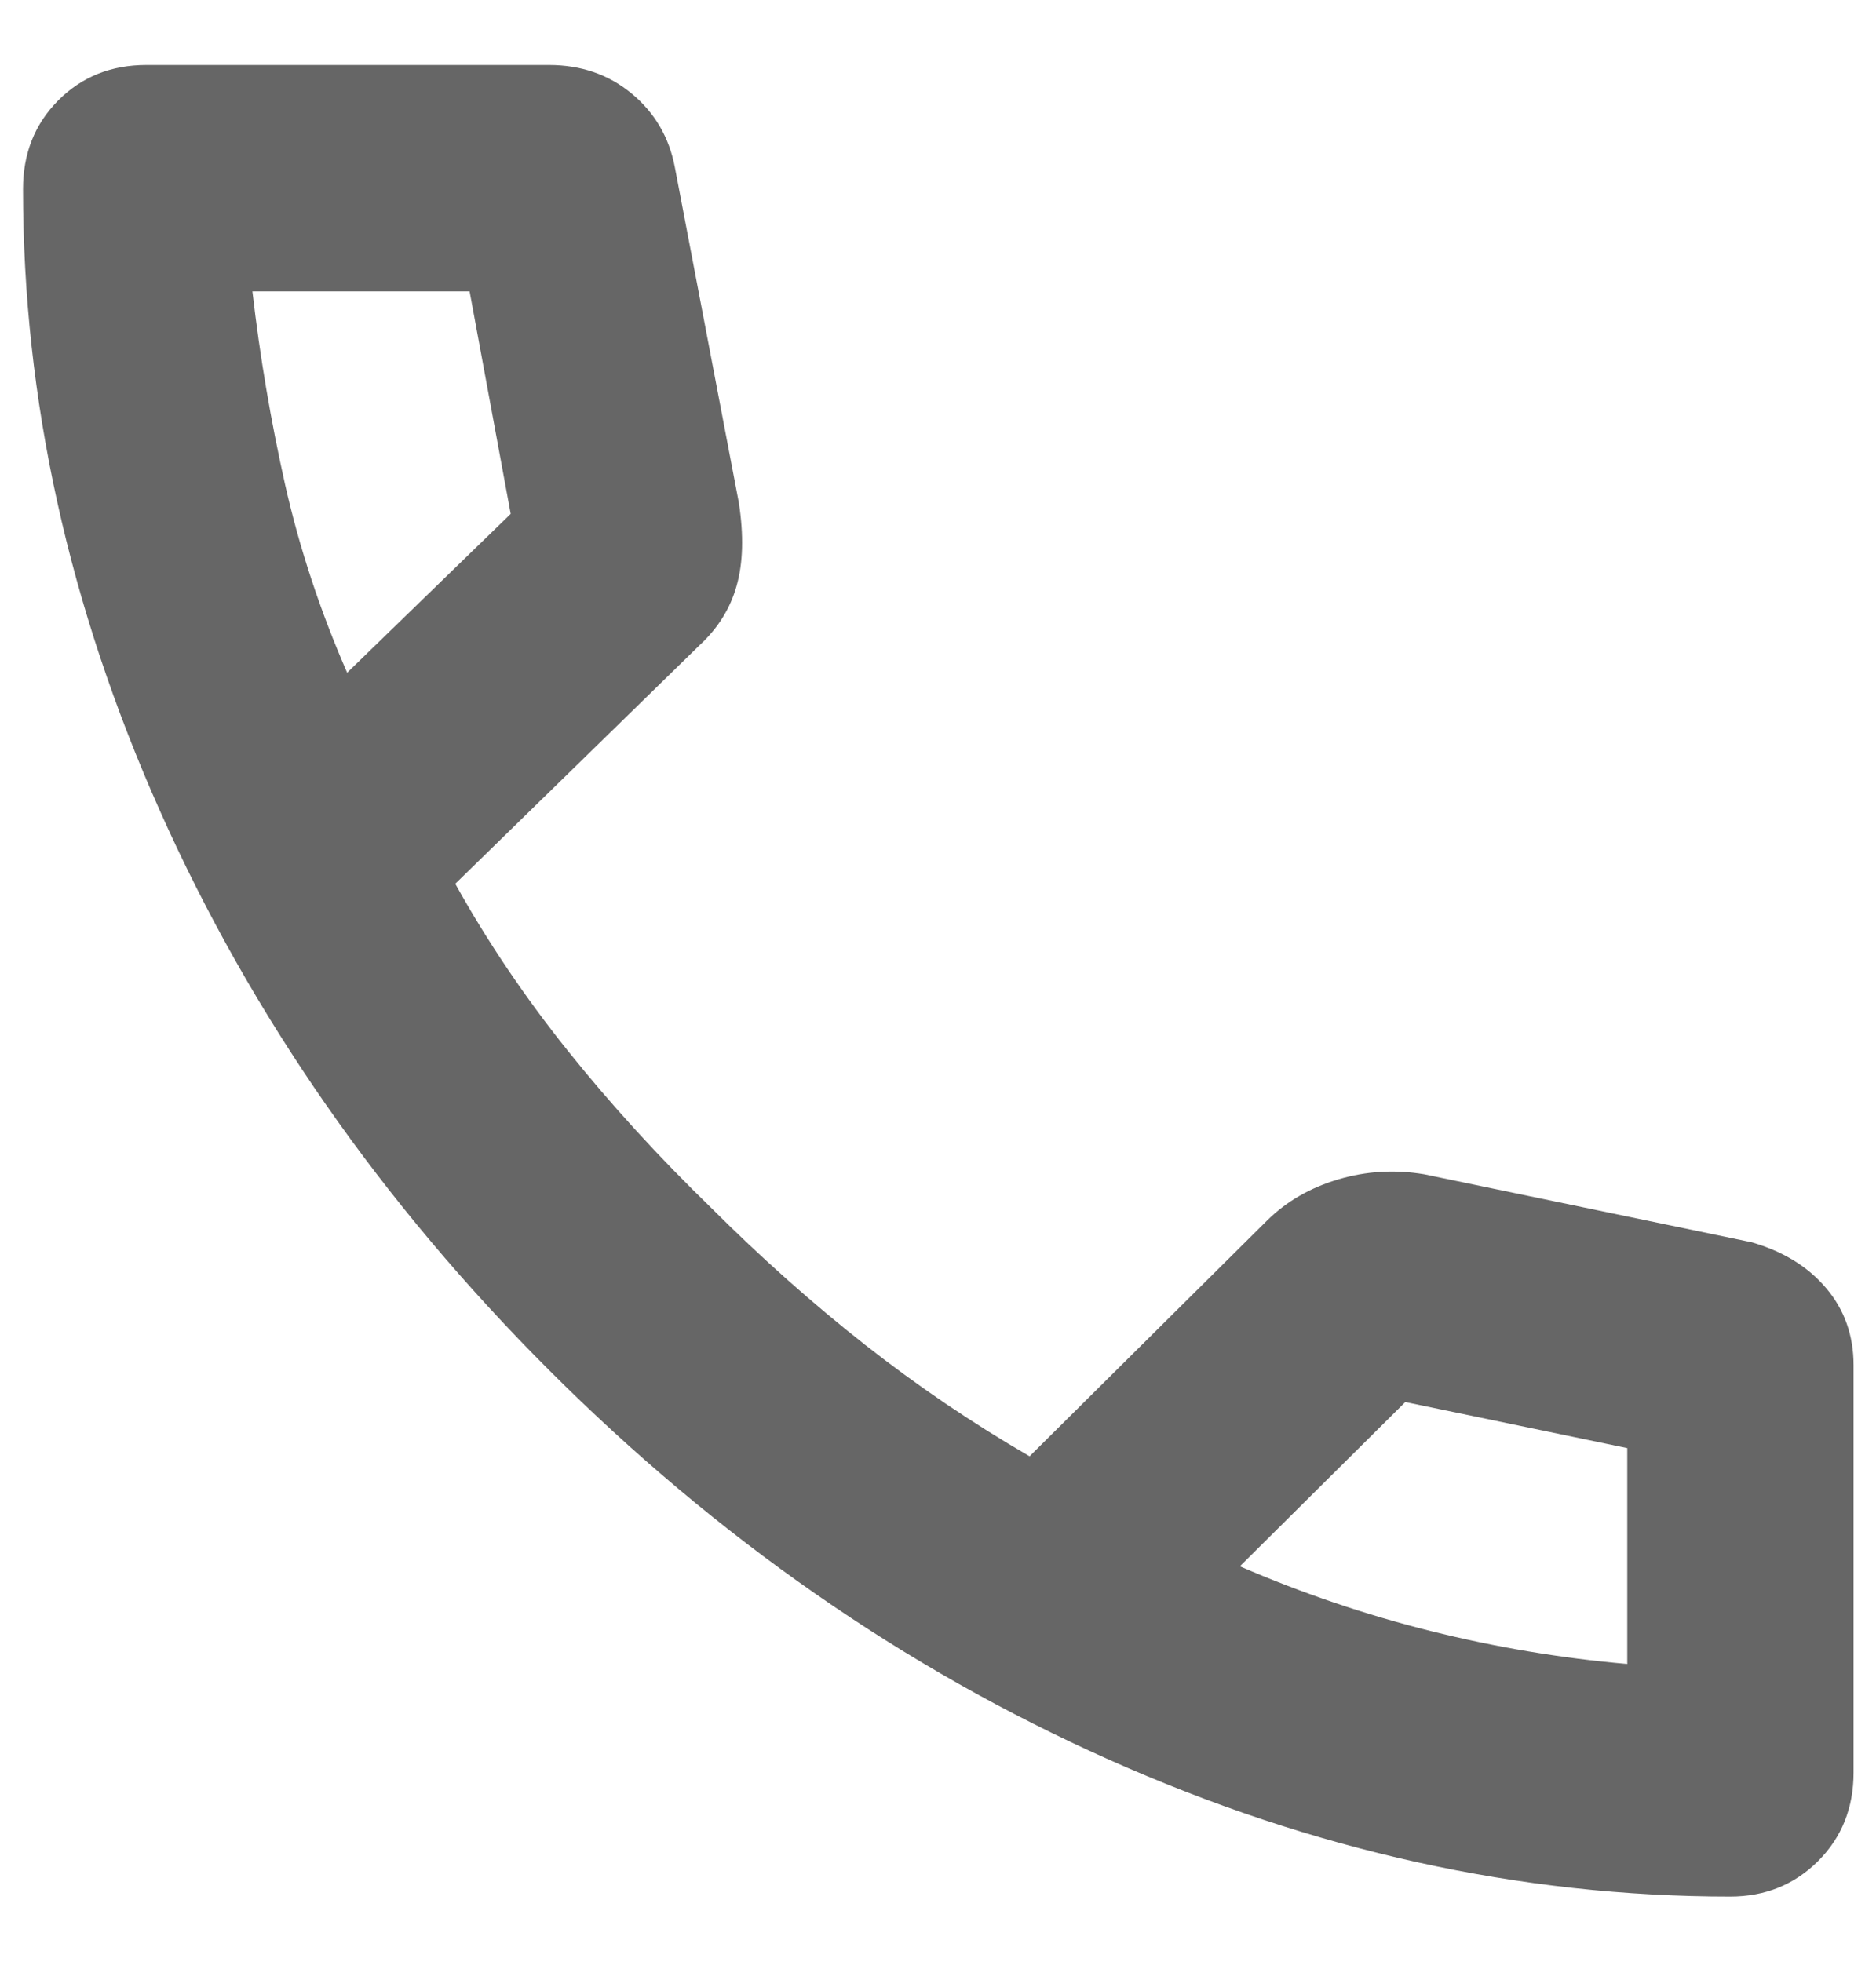 <svg xmlns="http://www.w3.org/2000/svg" width="22" height="23" viewBox="0 0 22 23" fill="none">
  <path d="M20.289 22.236C17.83 22.236 15.4 21.7 13.001 20.629C10.601 19.558 8.414 18.037 6.442 16.067C4.47 14.097 2.948 11.911 1.877 9.51C0.805 7.108 0.27 4.677 0.27 2.217C0.27 1.801 0.407 1.455 0.683 1.177C0.959 0.9 1.304 0.762 1.718 0.762H6.436C6.815 0.762 7.139 0.874 7.409 1.098C7.679 1.322 7.847 1.61 7.914 1.96L8.665 5.897C8.723 6.278 8.714 6.601 8.639 6.866C8.565 7.131 8.422 7.362 8.21 7.559L5.339 10.362C5.71 11.03 6.148 11.681 6.655 12.315C7.162 12.949 7.727 13.567 8.35 14.171C8.93 14.75 9.527 15.281 10.141 15.764C10.756 16.247 11.4 16.684 12.074 17.074L14.864 14.305C15.09 14.083 15.368 13.924 15.696 13.827C16.024 13.73 16.36 13.711 16.702 13.768L20.538 14.564C20.908 14.67 21.201 14.849 21.415 15.102C21.63 15.355 21.737 15.657 21.737 16.007V20.781C21.737 21.197 21.598 21.543 21.321 21.82C21.043 22.097 20.699 22.236 20.289 22.236ZM4.071 7.887L5.989 6.025L5.507 3.416H2.96C3.048 4.181 3.176 4.935 3.343 5.68C3.511 6.425 3.754 7.161 4.071 7.887ZM14.54 18.364C15.271 18.68 16.017 18.933 16.779 19.123C17.541 19.313 18.309 19.442 19.083 19.509V16.978L16.48 16.438L14.54 18.364Z" fill="#666666"/>
</svg>